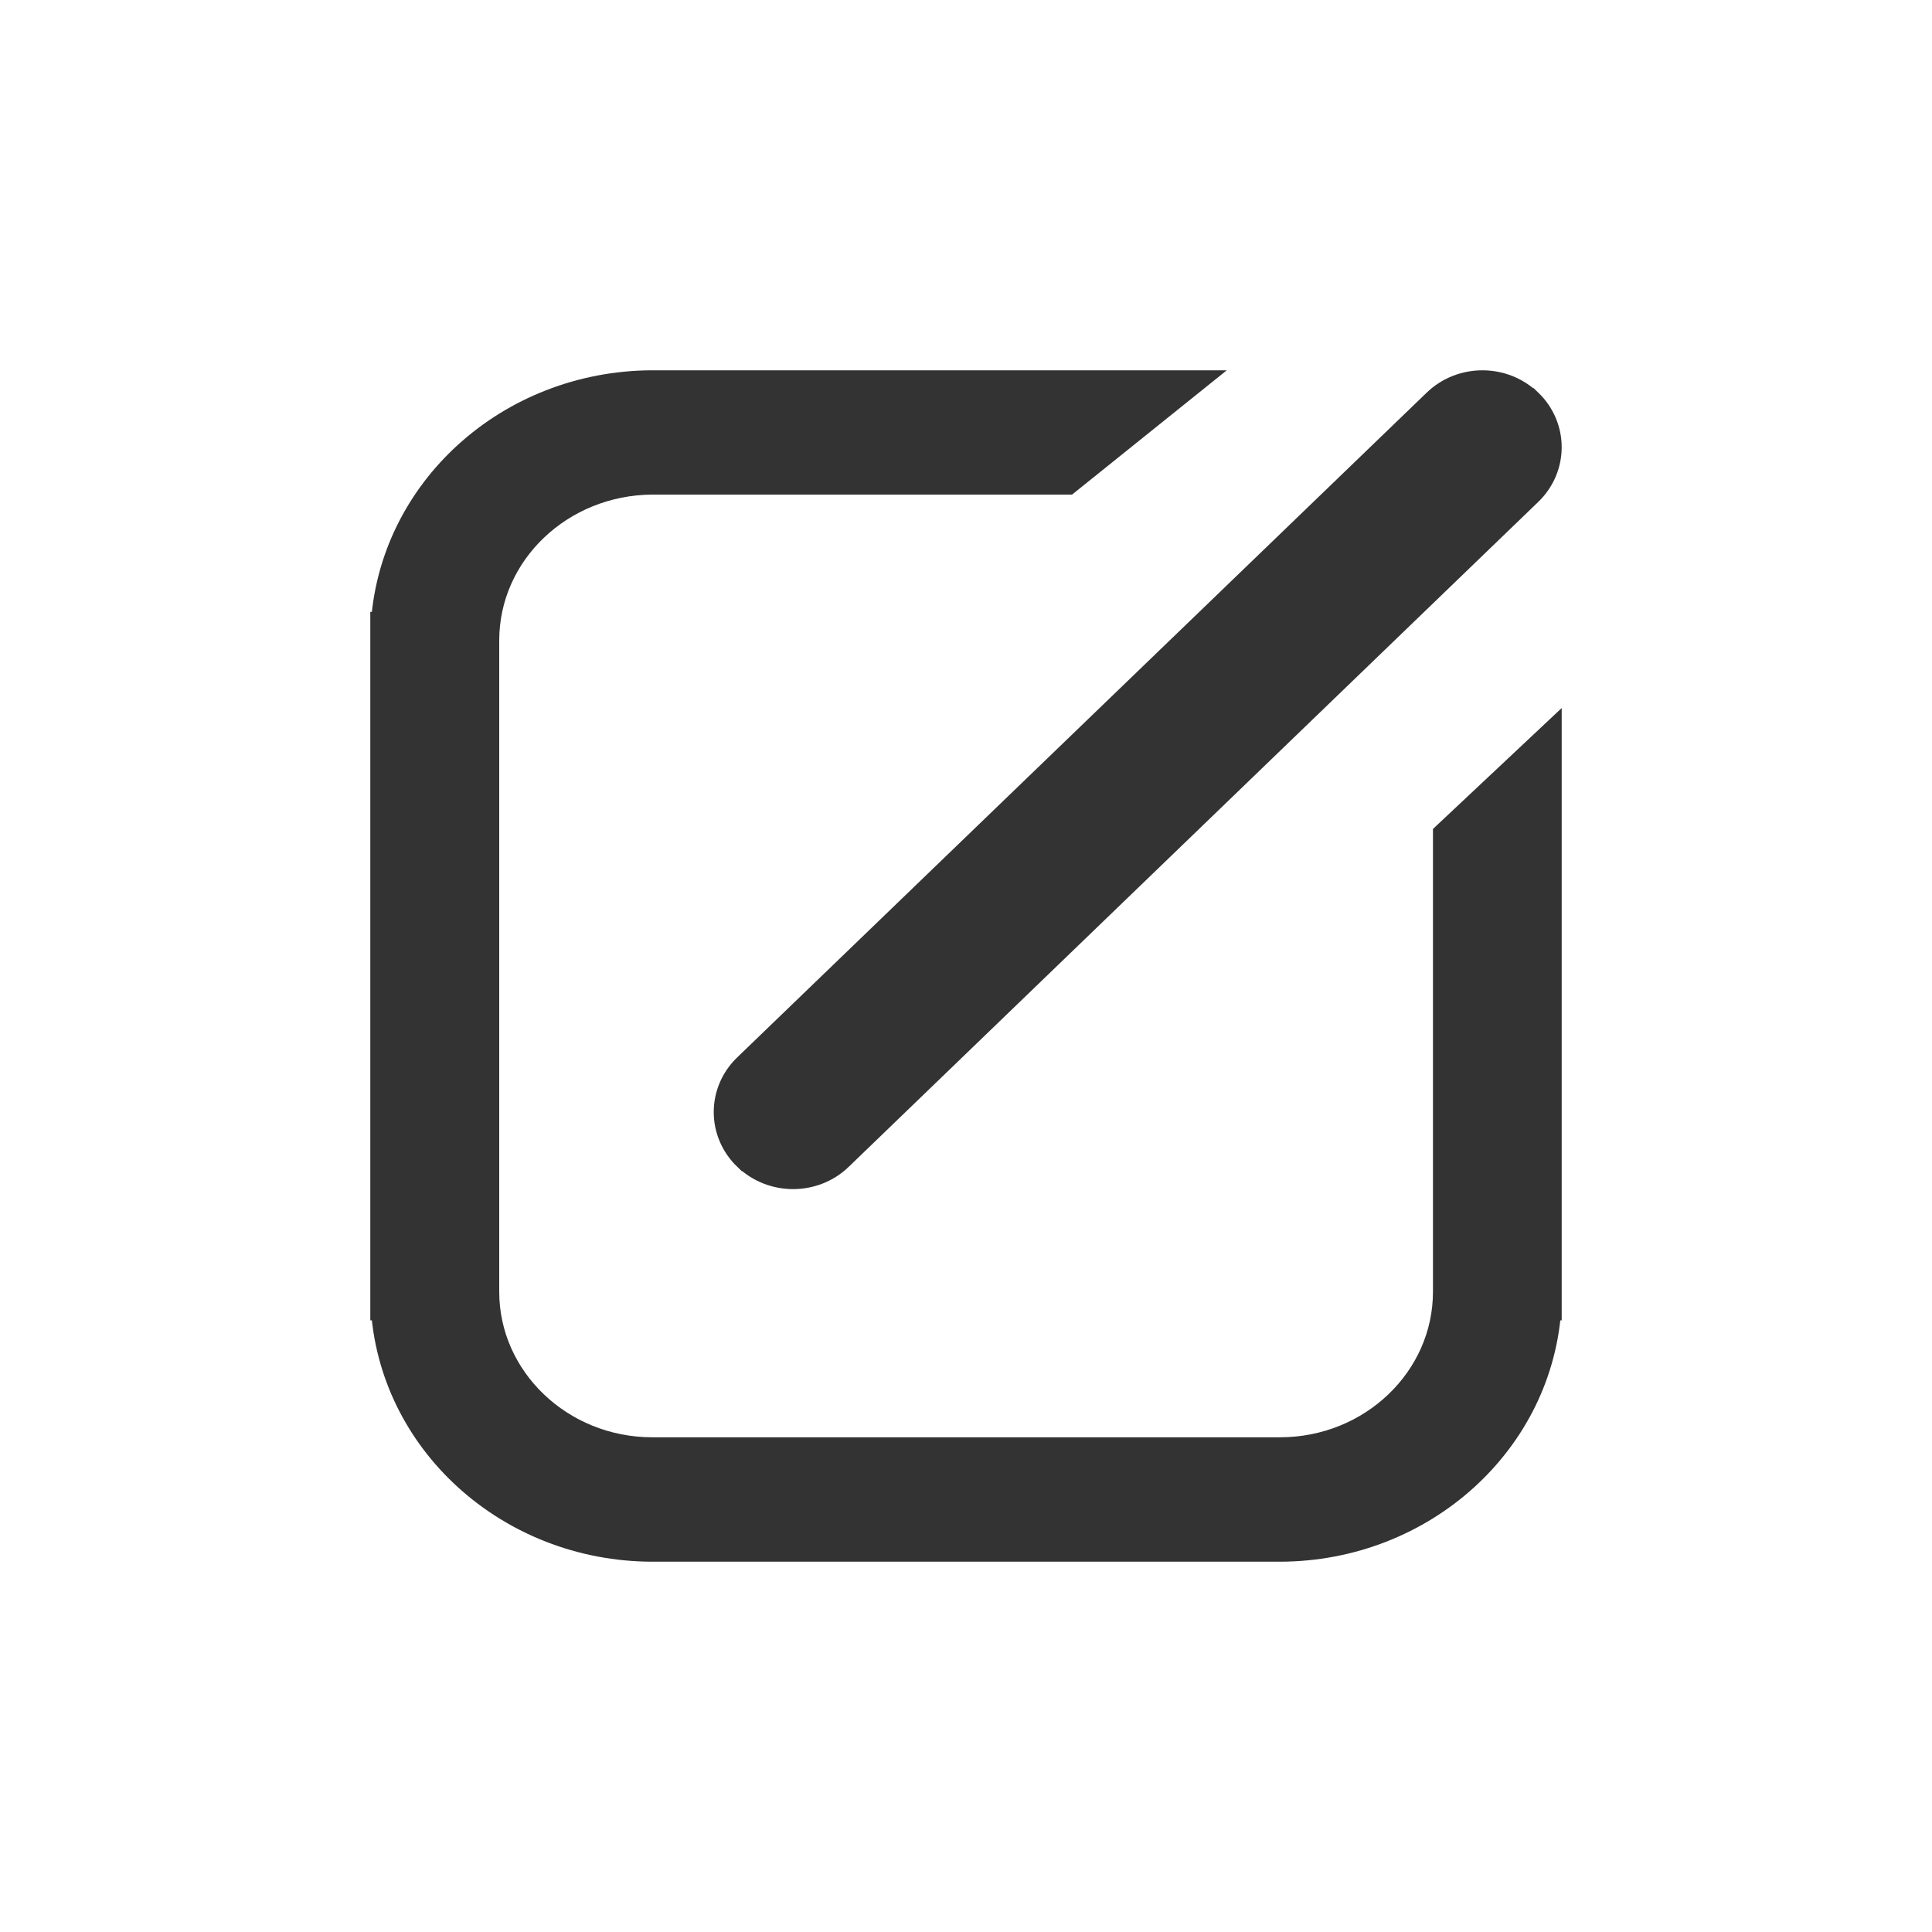 <?xml version="1.0" encoding="UTF-8"?>
<svg width="30px" height="30px" viewBox="0 0 30 30" version="1.1" xmlns="http://www.w3.org/2000/svg" xmlns:xlink="http://www.w3.org/1999/xlink">
    <title>我的-编辑</title>
    <g id="我的-编辑" stroke="none" stroke-width="1" fill="none" fill-rule="evenodd">
        <g id="我的-编辑备份" transform="translate(6, 6)" fill="#333333" stroke="#333333" stroke-width="0.5">
            <g id="编组">
                <path d="M17.998,14.252 C17.891,16.347 16.078,17.995 13.876,18 L4.128,18 C1.924,17.995 0.111,16.347 0.005,14.252 L0,14.252 L0,3.751 L0.005,3.751 C0.111,1.655 1.923,0.006 4.128,0 L12.339,0 L10.559,1.43 L4.128,1.43 C2.676,1.439 1.504,2.56 1.502,3.942 L1.502,14.059 C1.502,15.442 2.682,16.568 4.128,16.568 L13.876,16.568 C15.324,16.568 16.501,15.442 16.501,14.059 L16.501,6.98 L18,5.572 L18,14.252 L17.998,14.252 Z" id="Fill-1"></path>
            </g>
            <g id="编组" transform="translate(5.333, 0)">
                <path d="M0.289,11.937 C0.671,12.306 1.29,12.307 1.672,11.939 C1.672,11.938 1.673,11.938 1.674,11.937 L12.379,1.614 C12.762,1.245 12.763,0.646 12.38,0.276 L12.379,0.276 L12.376,0.275 C11.994,-0.092 11.376,-0.091 10.995,0.276 L0.288,10.599 C-0.096,10.968 -0.096,11.567 0.287,11.937 C0.287,11.937 0.287,11.937 0.288,11.937 L0.289,11.937 Z" id="Fill-3"></path>
            </g>
        </g>
    </g>
</svg>